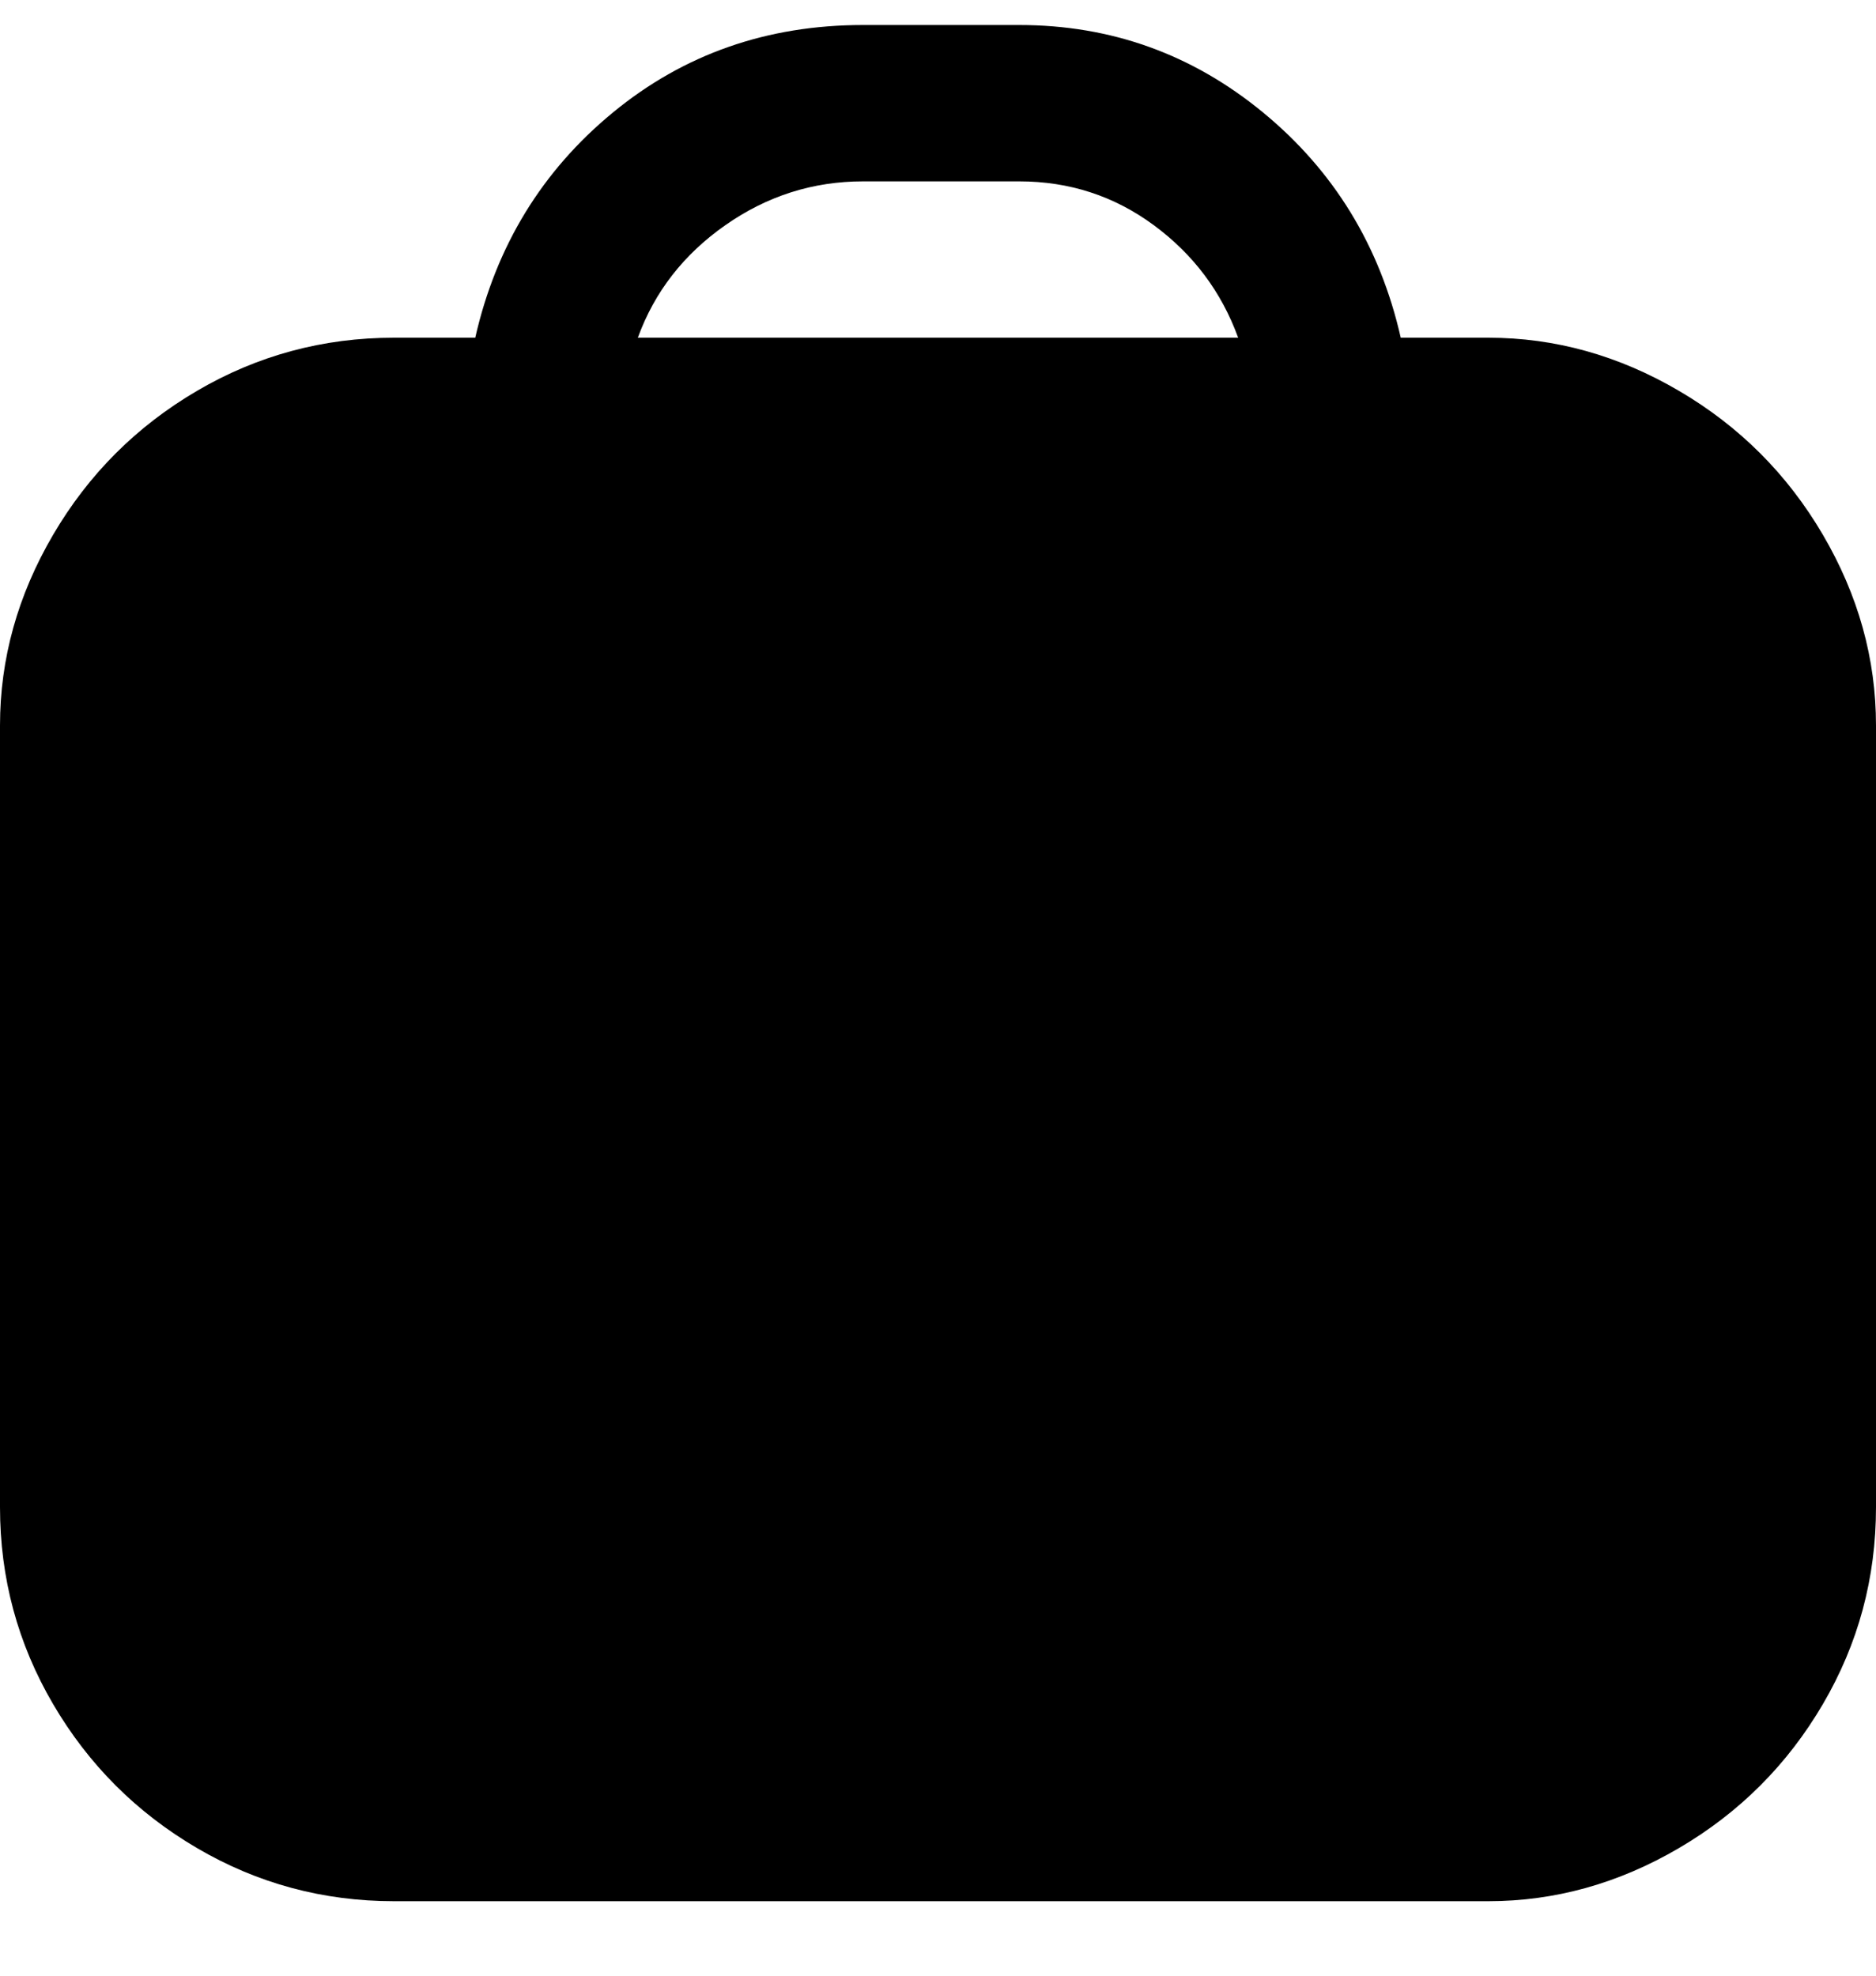 <svg viewBox="0 0 300 316" xmlns="http://www.w3.org/2000/svg"><path d="M238 54h-14q-5-22-22-36T163 4h-25q-23 0-40 14T76 54H63q-17 0-31.5 8.5t-23 23Q0 100 0 116v125q0 17 8.5 31.5t23 23Q46 304 63 304h175q16 0 30.5-8.5t23-23Q300 258 300 241V116q0-16-8.5-30.5t-23-23Q254 54 238 54zM138 29h25q12 0 21.5 7T198 54h-96q4-11 14-18t22-7z"/></svg>